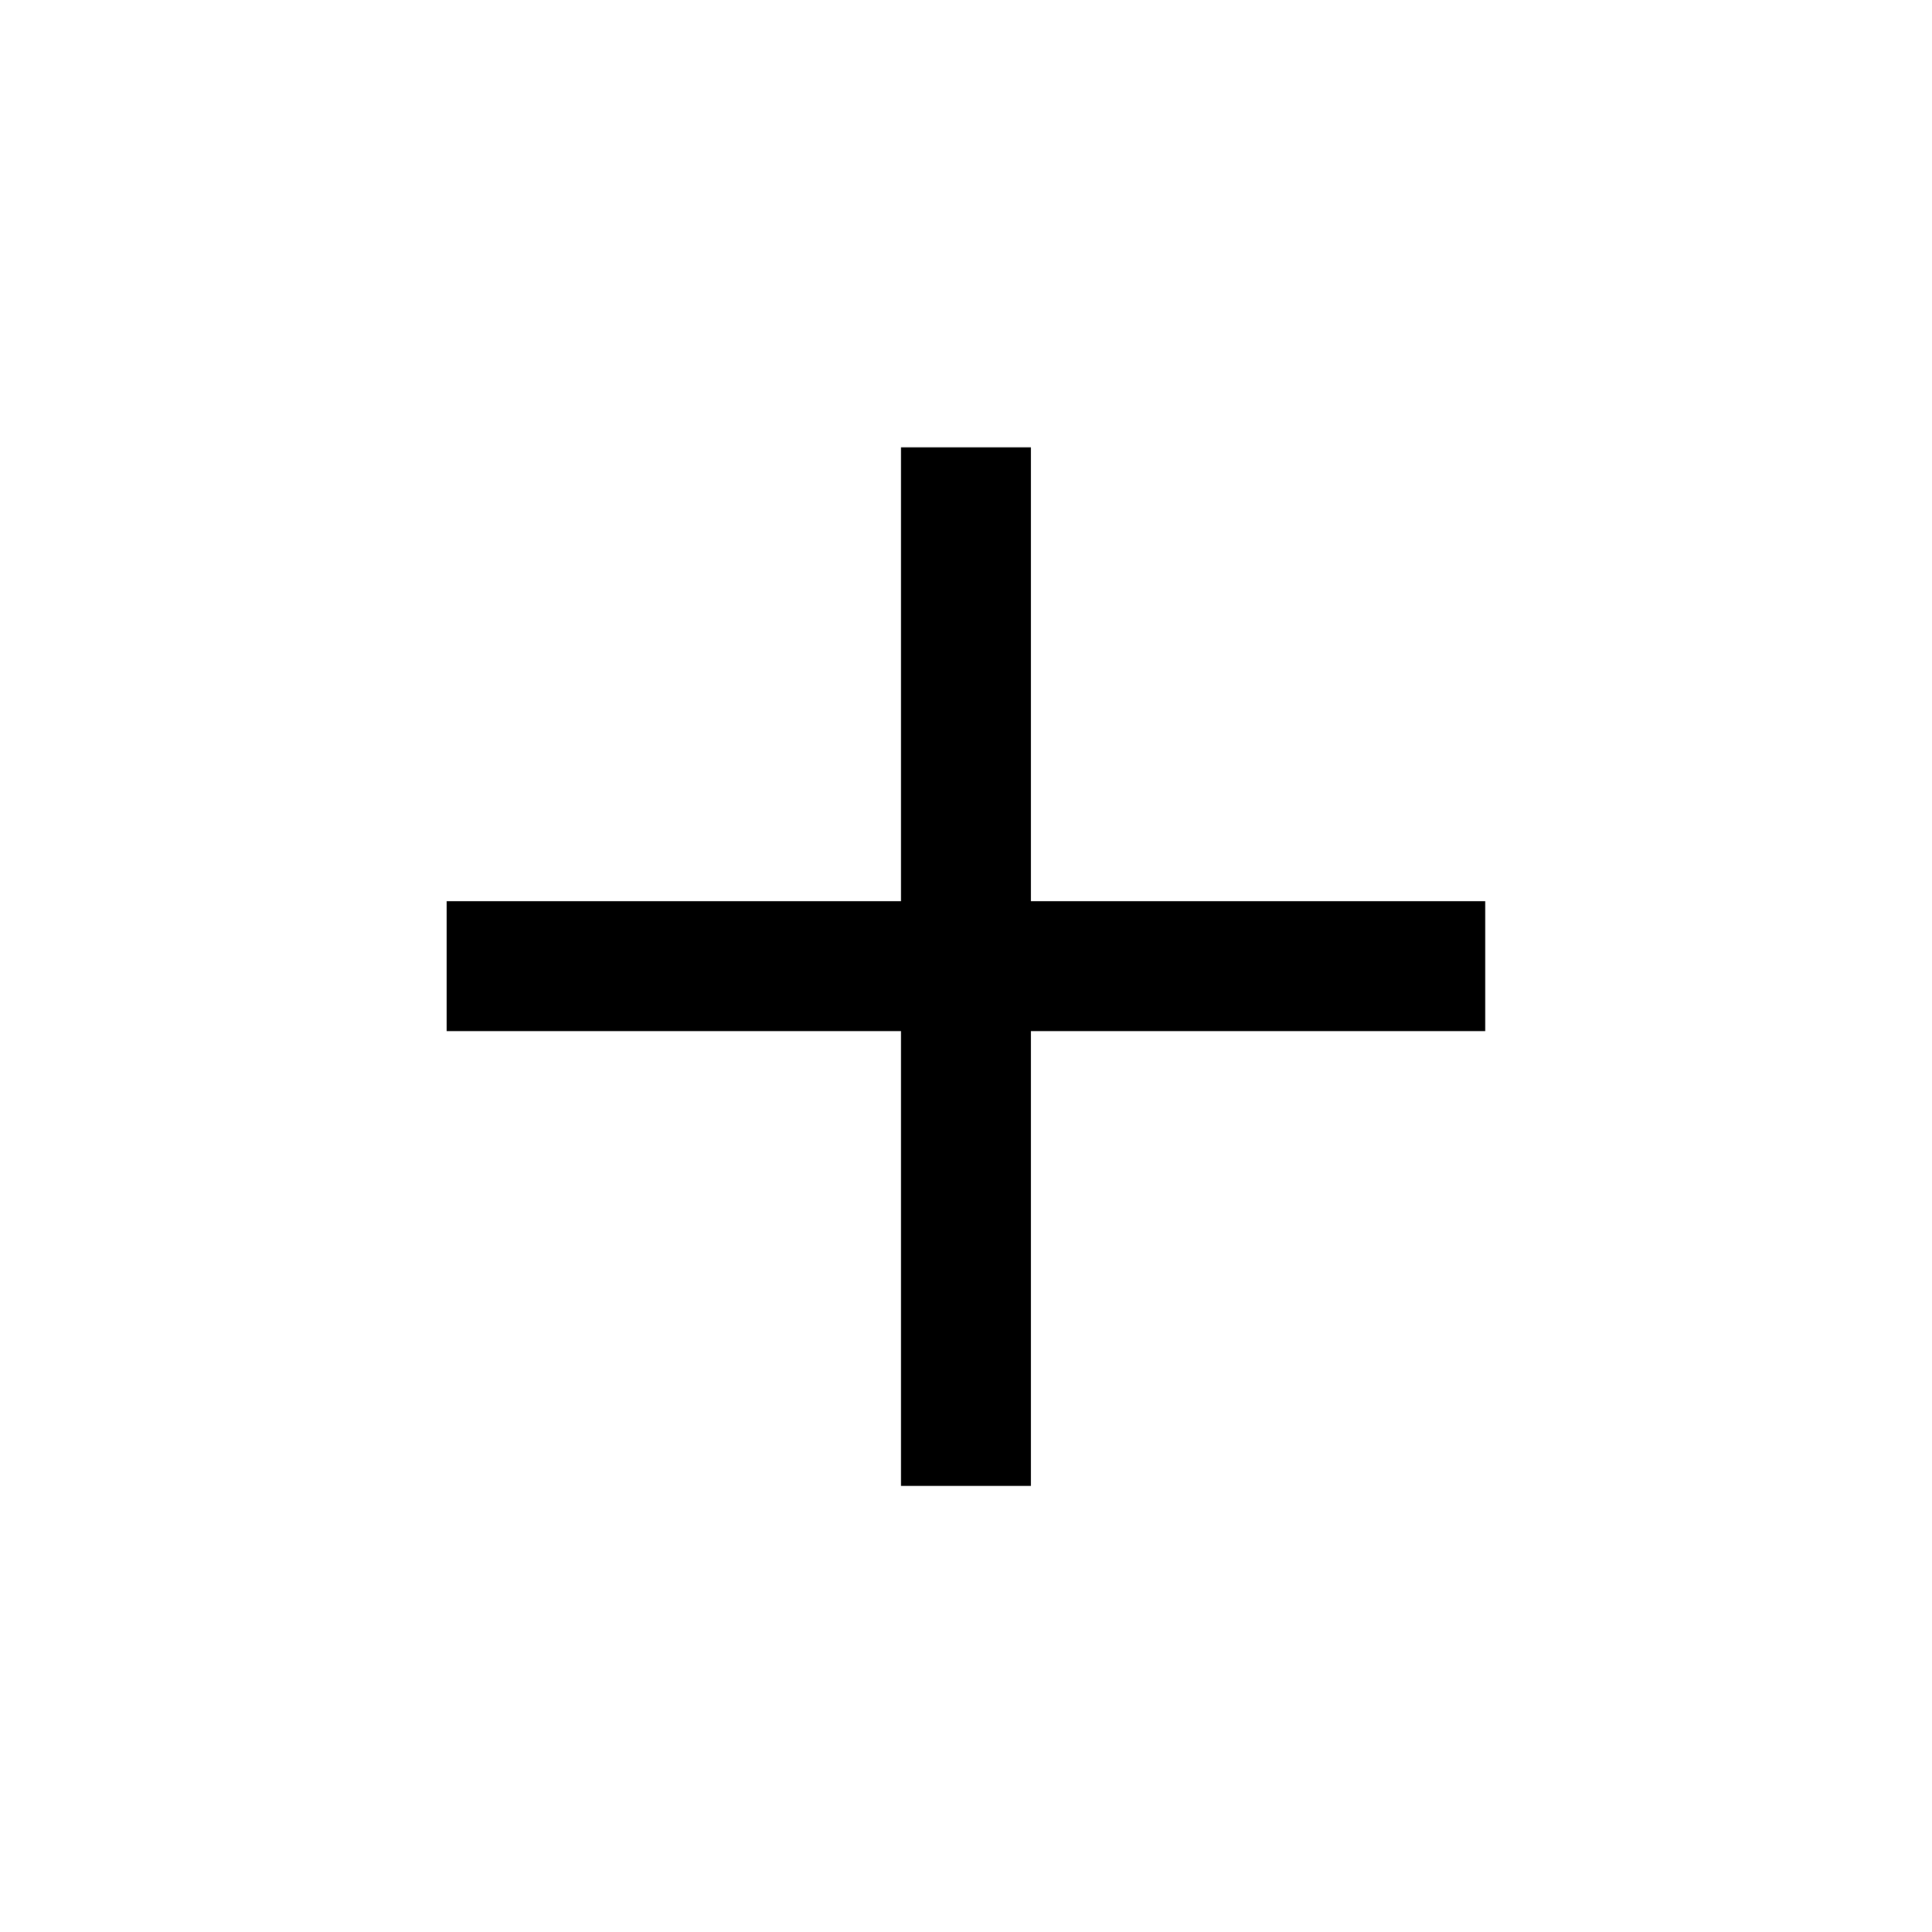 <svg height="17.837mm" viewBox="0 0 17.837 17.837" width="17.837mm" xmlns="http://www.w3.org/2000/svg"><g fill="none" stroke="#000" stroke-width="1.2" transform="translate(-88.262 -140.25)"><path d="m92.386 149.17h9.588"/><path d="m97.18 144.38v9.588"/></g></svg>